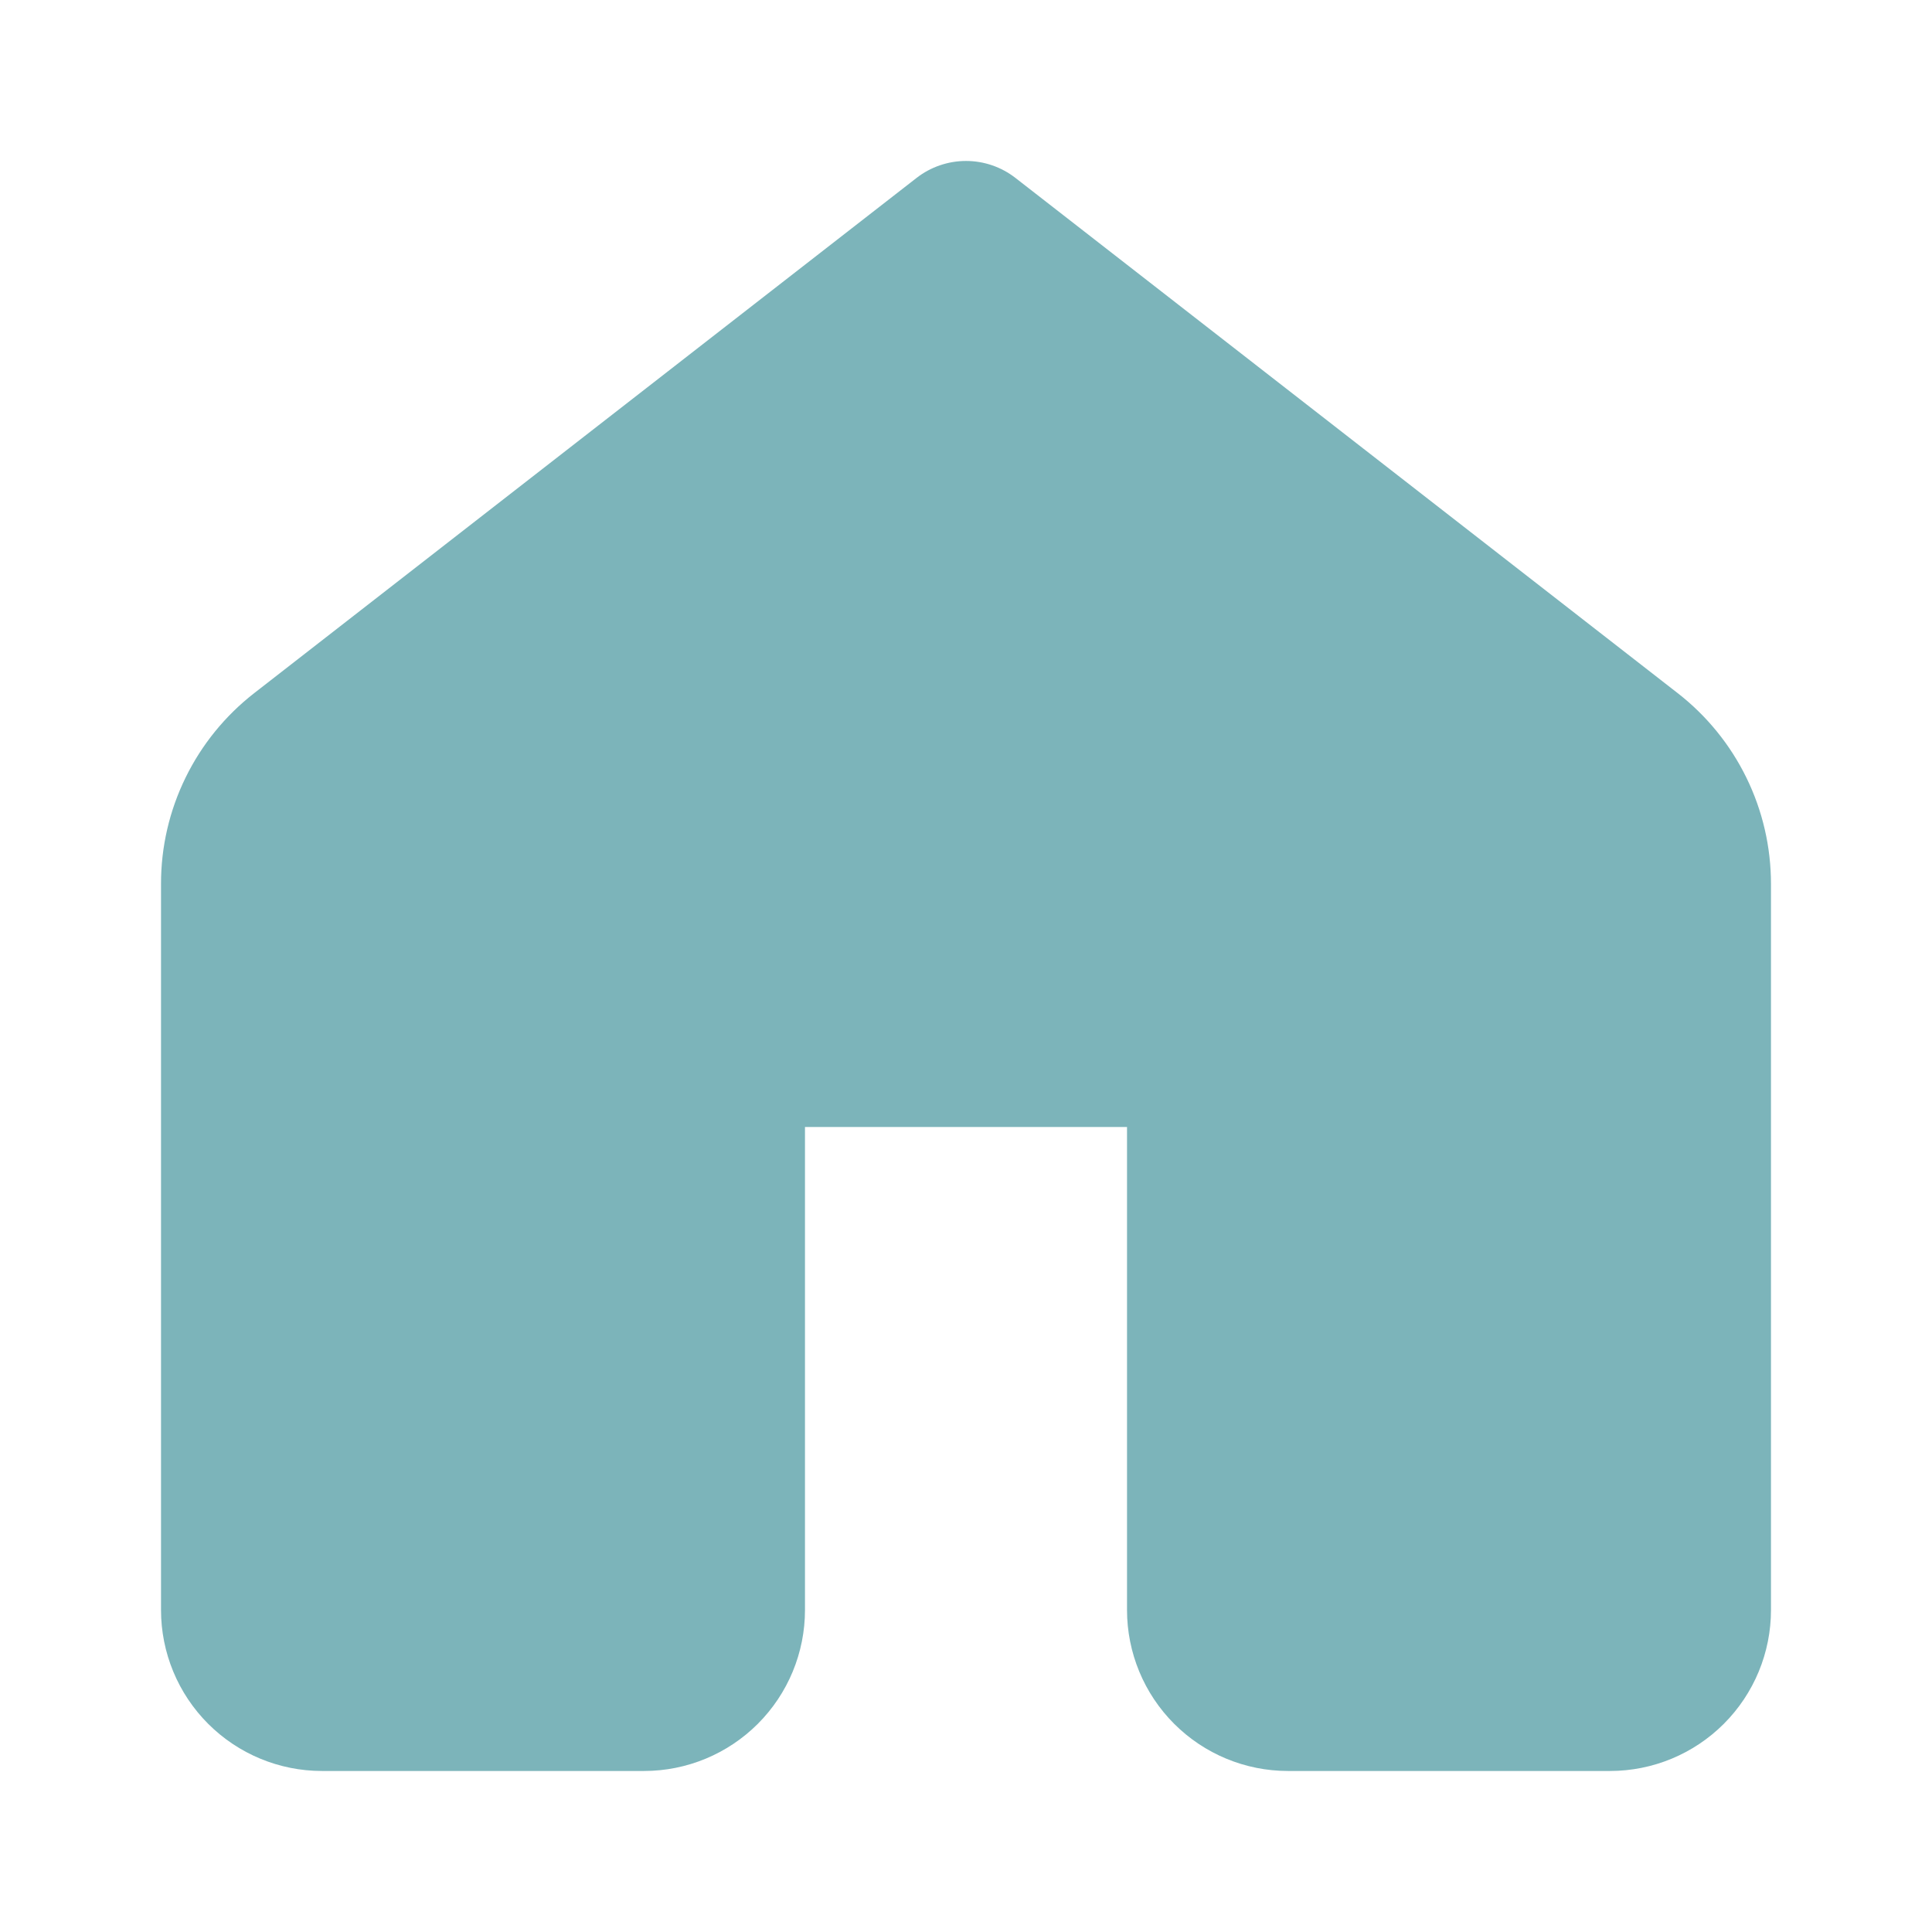 <svg width="32" height="32" viewBox="0 0 32 32" fill="none" xmlns="http://www.w3.org/2000/svg">
<path d="M16.819 2.947C16.585 2.765 16.297 2.666 16 2.666C15.704 2.666 15.415 2.765 15.181 2.947L4.211 11.48C3.73 11.854 3.34 12.334 3.073 12.881C2.805 13.429 2.666 14.03 2.667 14.64V26.667C2.667 27.374 2.948 28.052 3.448 28.552C3.948 29.052 4.626 29.333 5.333 29.333H10.667C11.374 29.333 12.052 29.052 12.552 28.552C13.052 28.052 13.333 27.374 13.333 26.667V18.667H18.667V26.667C18.667 27.374 18.948 28.052 19.448 28.552C19.948 29.052 20.626 29.333 21.333 29.333H26.667C27.374 29.333 28.052 29.052 28.552 28.552C29.052 28.052 29.333 27.374 29.333 26.667V14.64C29.333 14.03 29.194 13.428 28.926 12.881C28.658 12.333 28.268 11.854 27.787 11.48L16.819 2.947V2.947Z" fill="#7CB4BA"/>
</svg>
